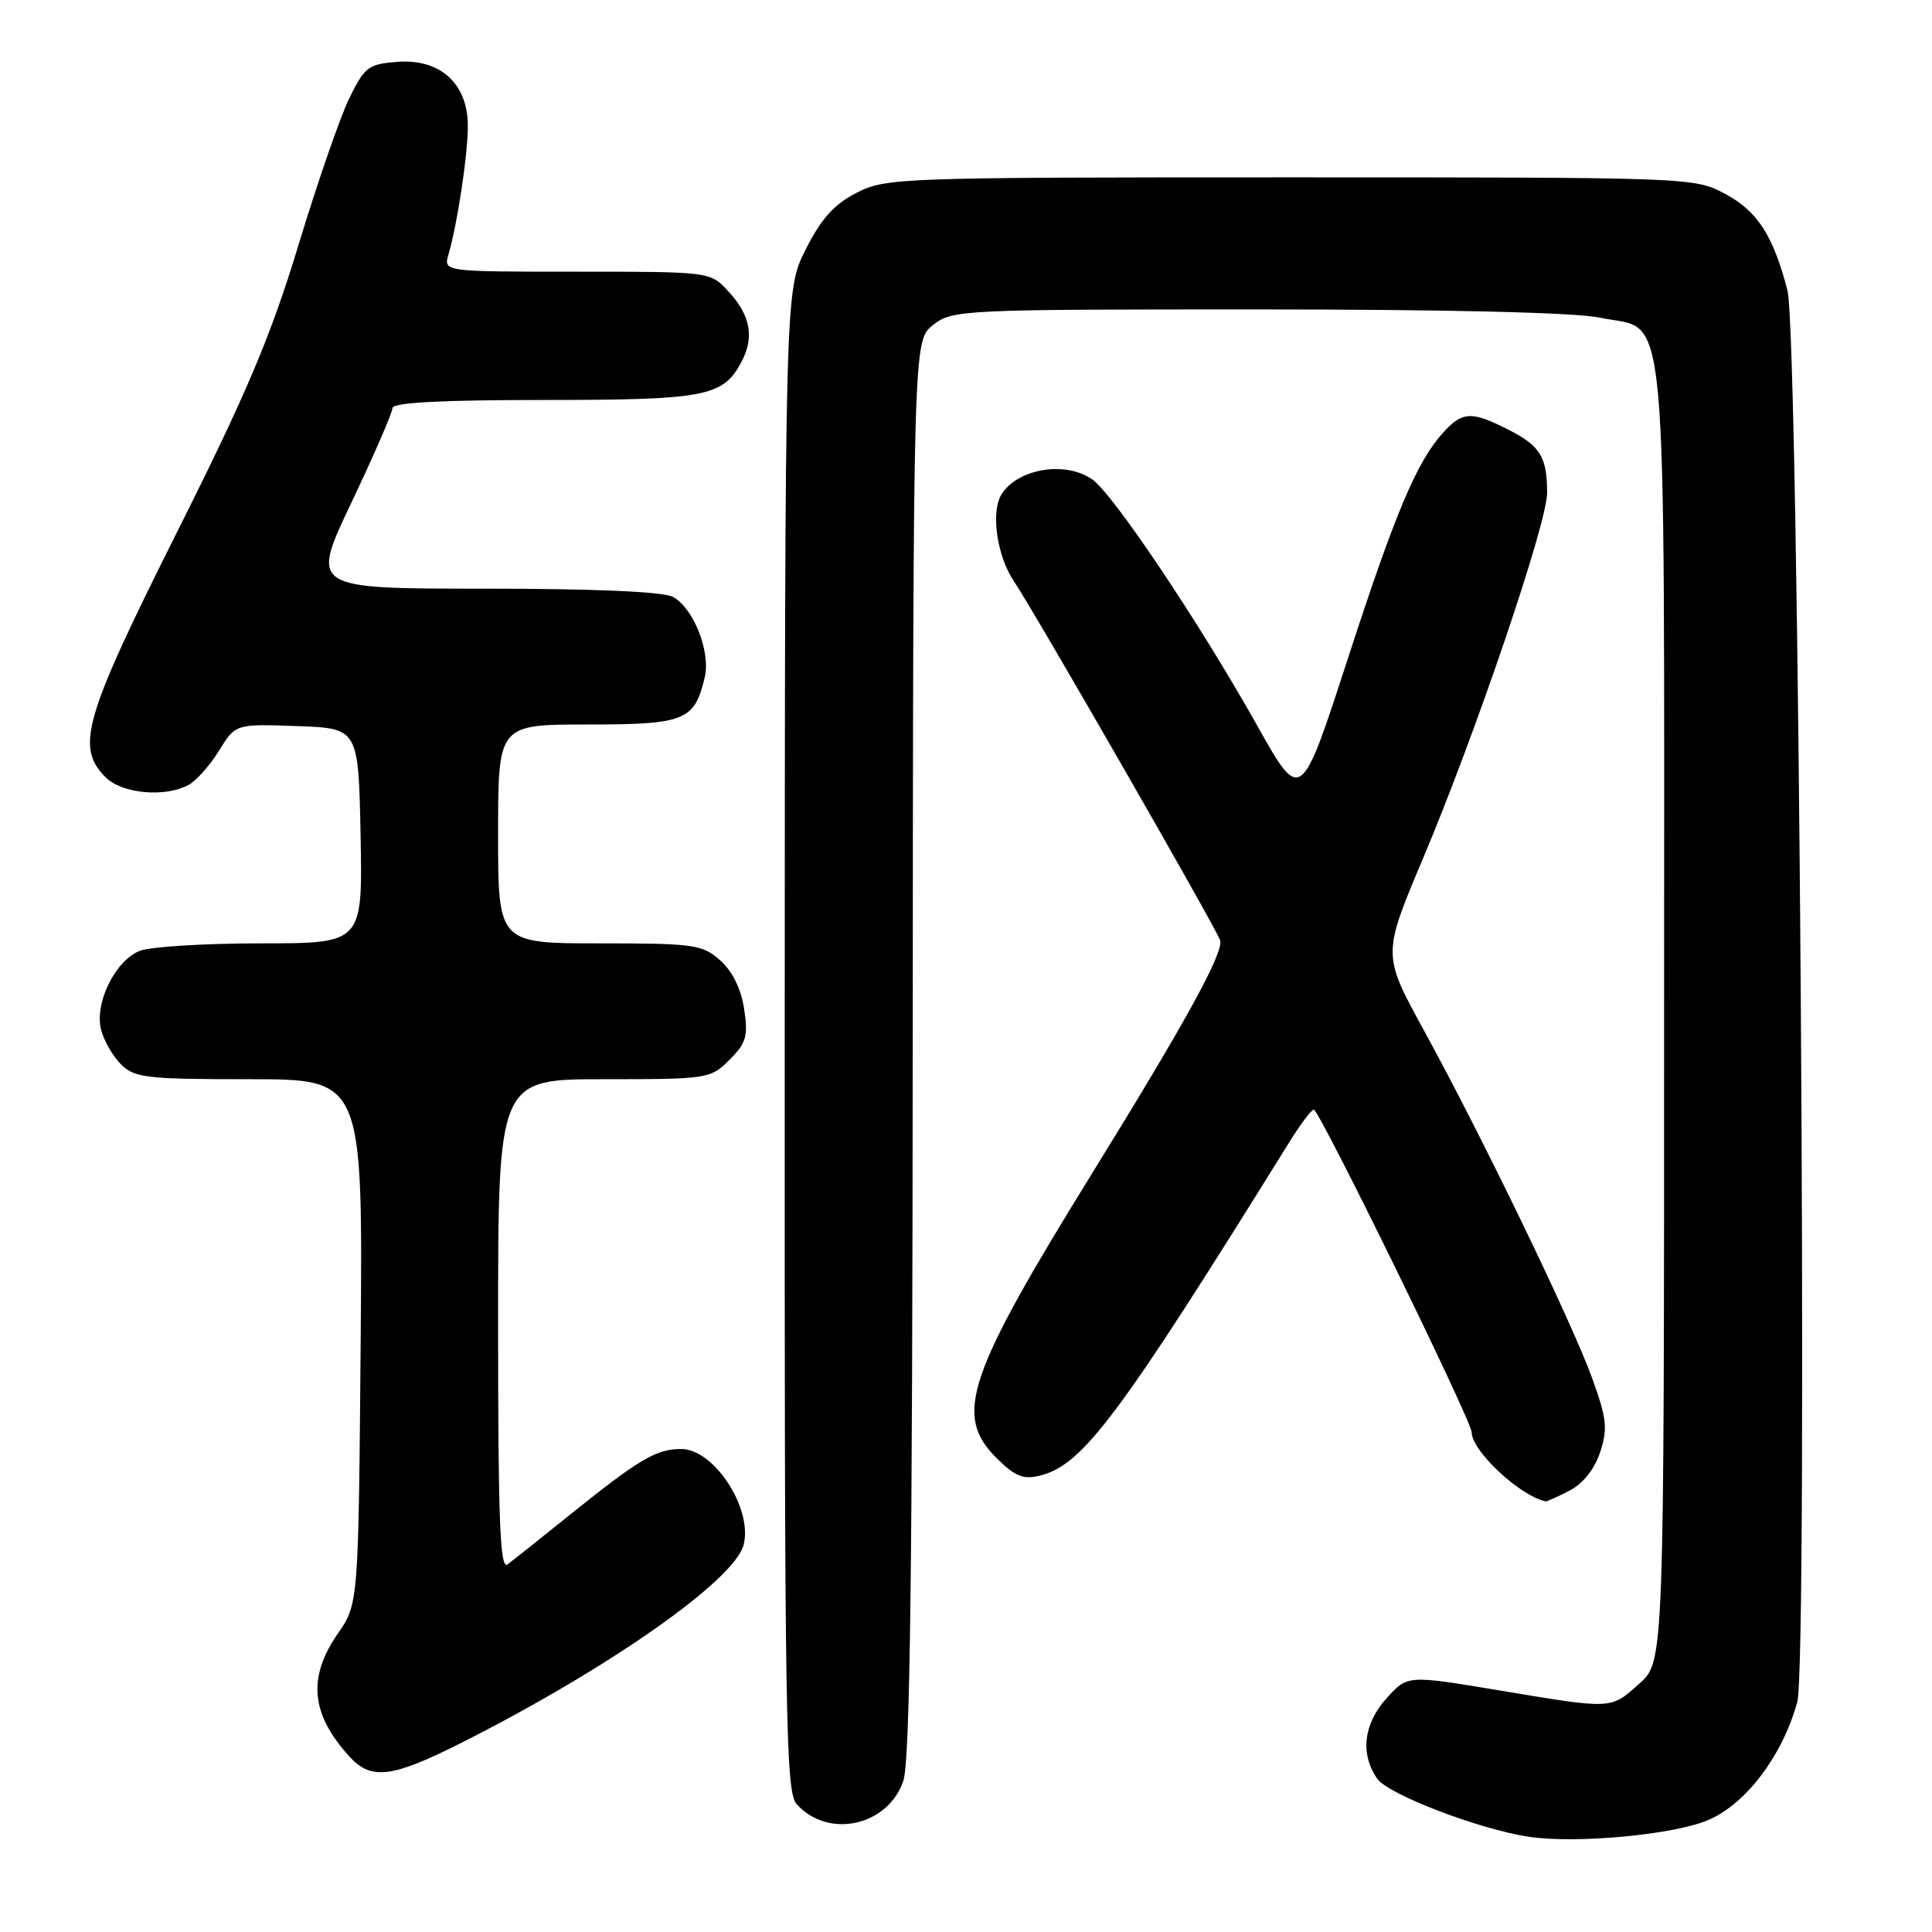 <?xml version="1.0" encoding="UTF-8" standalone="no"?>
<!DOCTYPE svg PUBLIC "-//W3C//DTD SVG 1.1//EN" "http://www.w3.org/Graphics/SVG/1.1/DTD/svg11.dtd" >
<svg xmlns="http://www.w3.org/2000/svg" xmlns:xlink="http://www.w3.org/1999/xlink" version="1.1" viewBox="0 0 256 256">
 <g >
 <path fill="currentColor"
d=" M 226.48 241.11 C 231.46 238.91 236.22 232.54 238.15 225.52 C 239.60 220.25 238.37 44.41 236.85 38.50 C 234.98 31.25 232.88 27.98 228.61 25.70 C 224.52 23.51 224.21 23.50 171.00 23.50 C 119.07 23.50 117.38 23.56 113.50 25.55 C 110.51 27.08 108.81 28.97 106.76 33.05 C 104.01 38.50 104.01 38.50 103.98 137.89 C 103.95 228.44 104.09 237.44 105.58 239.08 C 109.75 243.70 117.65 241.96 119.69 235.99 C 120.58 233.39 120.90 208.66 120.94 138.82 C 121.00 45.15 121.00 45.15 123.63 43.07 C 126.20 41.05 127.31 41.00 166.59 41.00 C 191.92 41.00 208.79 41.41 211.99 42.09 C 221.20 44.07 220.50 36.45 220.50 134.29 C 220.50 220.16 220.50 220.16 217.23 223.08 C 213.38 226.53 213.80 226.51 198.50 223.96 C 186.50 221.96 186.50 221.96 183.75 225.00 C 180.67 228.40 180.20 232.41 182.50 235.70 C 183.95 237.77 195.88 242.35 202.50 243.37 C 208.82 244.34 221.97 243.11 226.48 241.11 Z  M 60.94 231.03 C 80.48 221.20 97.37 209.38 98.54 204.68 C 99.75 199.87 94.62 192.00 90.26 192.00 C 87.00 192.00 84.73 193.32 76.00 200.33 C 71.88 203.65 67.94 206.78 67.25 207.30 C 66.26 208.05 66.00 201.56 66.00 175.62 C 66.00 143.00 66.00 143.00 80.05 143.00 C 93.80 143.00 94.14 142.95 96.66 140.43 C 98.89 138.20 99.15 137.30 98.60 133.68 C 98.20 131.02 97.04 128.68 95.43 127.25 C 93.06 125.15 91.97 125.00 79.44 125.00 C 66.00 125.00 66.00 125.00 66.00 110.50 C 66.00 96.00 66.00 96.00 77.85 96.00 C 90.77 96.00 92.02 95.50 93.38 89.76 C 94.19 86.35 91.89 80.55 89.15 79.08 C 87.87 78.40 78.70 78.00 64.14 78.00 C 41.14 78.00 41.14 78.00 46.57 66.58 C 49.56 60.29 52.00 54.67 52.00 54.08 C 52.00 53.34 58.38 53.00 71.95 53.00 C 93.30 53.00 95.72 52.55 98.14 48.16 C 100.01 44.77 99.51 41.84 96.49 38.58 C 94.10 36.00 94.10 36.00 76.43 36.00 C 58.77 36.00 58.77 36.00 59.42 33.75 C 60.62 29.59 61.99 20.53 61.99 16.70 C 62.00 11.12 58.37 7.79 52.74 8.19 C 48.82 8.48 48.34 8.83 46.29 13.00 C 45.08 15.48 42.04 24.25 39.54 32.50 C 35.87 44.57 32.74 51.99 23.46 70.50 C 11.10 95.17 9.99 98.99 14.00 103.00 C 16.17 105.17 21.83 105.70 24.98 104.01 C 25.99 103.47 27.81 101.43 29.02 99.47 C 31.21 95.92 31.21 95.92 39.36 96.21 C 47.50 96.50 47.50 96.50 47.78 110.75 C 48.05 125.00 48.05 125.00 34.59 125.00 C 27.19 125.00 19.97 125.44 18.56 125.98 C 15.30 127.22 12.50 132.88 13.39 136.42 C 13.75 137.87 14.94 139.94 16.03 141.03 C 17.82 142.82 19.40 143.00 33.04 143.00 C 48.07 143.00 48.07 143.00 47.79 177.75 C 47.50 212.50 47.50 212.50 44.75 216.48 C 40.73 222.30 41.19 227.14 46.30 232.75 C 49.17 235.90 51.88 235.58 60.94 231.03 Z  M 207.97 197.52 C 209.75 196.60 211.28 194.67 212.02 192.44 C 213.05 189.33 212.91 187.99 210.99 182.67 C 208.34 175.31 196.33 150.48 188.66 136.50 C 183.18 126.50 183.18 126.50 188.53 113.81 C 195.52 97.25 205.00 69.34 205.00 65.32 C 205.00 60.56 204.11 59.10 199.92 56.96 C 195.01 54.46 193.81 54.50 191.29 57.25 C 187.75 61.11 184.90 67.86 178.53 87.47 C 172.36 106.45 172.36 106.45 166.52 96.03 C 158.92 82.49 147.52 65.48 144.74 63.53 C 141.22 61.07 135.01 62.04 132.77 65.40 C 131.24 67.69 132.05 73.60 134.35 77.02 C 137.04 81.00 160.85 122.44 161.66 124.56 C 162.24 126.08 157.23 135.22 144.81 155.31 C 128.10 182.34 126.35 187.51 132.03 193.18 C 134.47 195.62 135.58 196.08 137.78 195.53 C 143.47 194.13 148.15 187.88 170.88 151.28 C 172.32 148.96 173.76 147.05 174.08 147.03 C 174.80 146.99 195.00 188.27 195.00 189.77 C 195.00 192.25 201.38 198.21 204.80 198.94 C 204.96 198.97 206.39 198.33 207.97 197.52 Z "/>
</g>
</svg>